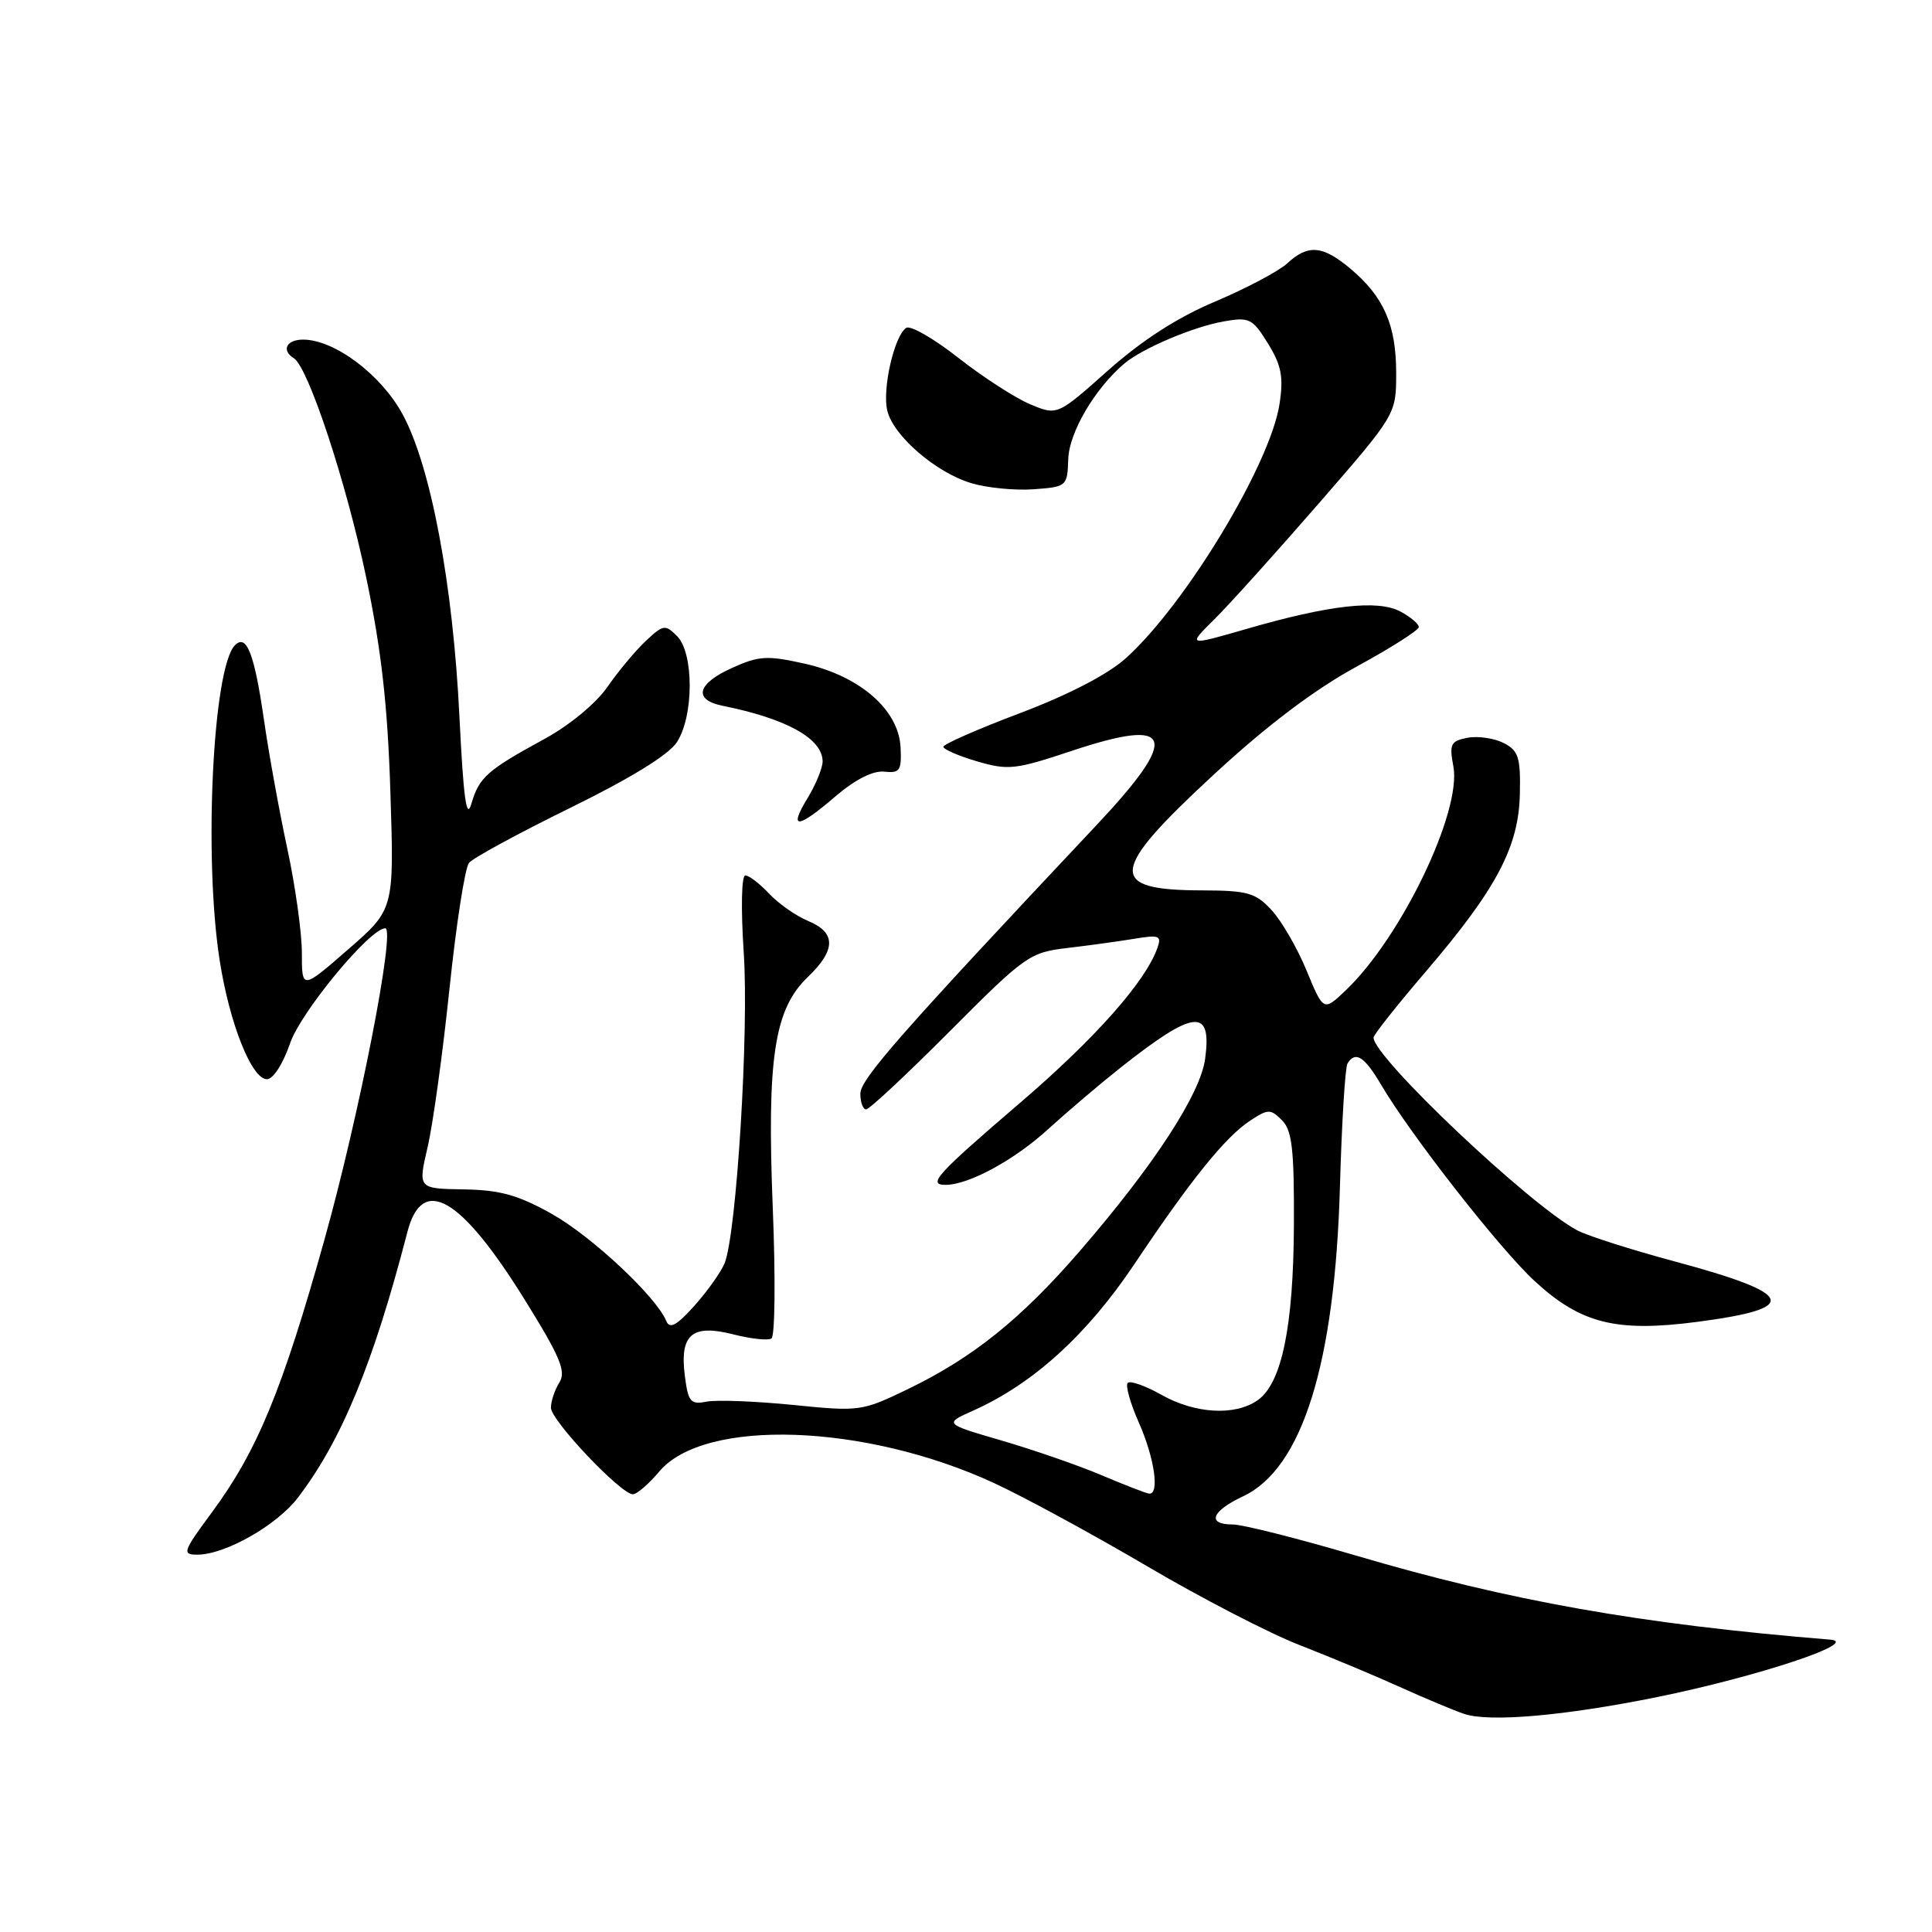 <?xml version="1.0" encoding="UTF-8" standalone="no"?>
<!DOCTYPE svg PUBLIC "-//W3C//DTD SVG 1.1//EN" "http://www.w3.org/Graphics/SVG/1.1/DTD/svg11.dtd" >
<svg xmlns="http://www.w3.org/2000/svg" xmlns:xlink="http://www.w3.org/1999/xlink" version="1.1" viewBox="0 0 256 256">
 <g >
 <path fill="currentColor"
d=" M 219.49 224.89 C 232.84 222.18 246.67 217.60 242.50 217.26 C 217.31 215.20 200.05 212.14 179.60 206.10 C 171.96 203.85 164.65 202.00 163.35 202.00 C 159.86 202.00 160.50 200.25 164.73 198.26 C 172.56 194.57 176.89 180.69 177.55 157.17 C 177.79 148.73 178.24 141.42 178.55 140.92 C 179.60 139.22 180.79 139.98 183.00 143.73 C 186.95 150.43 198.74 165.50 203.33 169.73 C 209.46 175.39 214.15 176.56 224.93 175.15 C 238.67 173.34 237.94 171.46 221.85 167.13 C 216.16 165.60 210.38 163.76 209.00 163.03 C 202.74 159.72 182.00 140.10 182.00 137.48 C 182.00 137.12 185.13 133.17 188.96 128.70 C 198.31 117.77 201.26 112.19 201.39 105.15 C 201.49 100.32 201.20 99.45 199.22 98.44 C 197.97 97.81 195.82 97.50 194.45 97.76 C 192.22 98.19 192.02 98.60 192.58 101.55 C 193.70 107.54 185.66 124.26 178.28 131.26 C 175.37 134.02 175.37 134.02 173.12 128.59 C 171.89 125.60 169.80 122.00 168.48 120.58 C 166.37 118.30 165.31 118.00 159.30 117.98 C 146.64 117.96 146.91 115.49 160.95 102.53 C 167.88 96.13 174.18 91.37 179.70 88.36 C 184.26 85.88 188.00 83.50 188.00 83.09 C 188.00 82.68 186.90 81.75 185.56 81.03 C 182.57 79.43 176.13 80.16 165.16 83.34 C 157.33 85.60 157.33 85.60 160.92 82.05 C 162.89 80.10 169.11 73.19 174.75 66.70 C 185.00 54.91 185.00 54.91 185.00 49.40 C 185.00 43.06 183.36 39.32 178.96 35.62 C 175.26 32.51 173.34 32.34 170.56 34.90 C 169.43 35.94 165.14 38.21 161.03 39.95 C 156.02 42.06 151.35 45.07 146.83 49.08 C 140.10 55.07 140.10 55.07 136.51 53.57 C 134.53 52.74 130.26 49.98 127.02 47.44 C 123.78 44.89 120.66 43.09 120.09 43.44 C 118.51 44.42 116.86 51.61 117.58 54.45 C 118.42 57.80 124.05 62.64 128.73 64.03 C 130.81 64.65 134.51 65.01 136.96 64.83 C 141.36 64.51 141.43 64.44 141.55 60.81 C 141.67 57.29 145.07 51.50 148.96 48.19 C 151.34 46.17 158.10 43.30 162.15 42.59 C 165.54 41.99 165.96 42.20 168.01 45.51 C 169.79 48.40 170.09 49.93 169.55 53.49 C 168.36 61.44 157.14 80.03 149.21 87.19 C 146.83 89.34 141.68 92.02 135.22 94.47 C 129.60 96.59 125.00 98.61 125.00 98.95 C 125.00 99.29 127.00 100.16 129.46 100.88 C 133.57 102.09 134.53 101.99 141.99 99.50 C 155.59 94.97 156.43 97.50 145.25 109.38 C 119.34 136.92 114.00 143.00 114.00 144.92 C 114.00 146.07 114.35 147.00 114.77 147.00 C 115.19 147.00 120.19 142.33 125.89 136.61 C 135.80 126.66 136.45 126.20 141.37 125.62 C 144.19 125.29 148.19 124.74 150.26 124.40 C 153.63 123.84 153.95 123.97 153.35 125.64 C 151.74 130.13 145.10 137.61 135.19 146.11 C 124.10 155.62 122.84 157.00 125.29 157.00 C 128.35 157.00 134.38 153.73 138.85 149.65 C 141.41 147.32 145.75 143.63 148.50 141.45 C 158.26 133.74 160.60 133.49 159.69 140.28 C 159.06 144.97 152.94 154.37 143.08 165.77 C 135.28 174.79 128.91 179.90 120.29 184.07 C 114.20 187.01 113.89 187.05 105.08 186.16 C 100.13 185.67 94.99 185.47 93.66 185.72 C 91.50 186.14 91.19 185.78 90.75 182.34 C 90.04 176.84 91.67 175.42 97.12 176.80 C 99.46 177.40 101.76 177.65 102.22 177.36 C 102.69 177.07 102.77 169.34 102.40 160.17 C 101.60 140.22 102.58 133.73 107.04 129.46 C 110.78 125.88 110.80 123.57 107.10 122.04 C 105.50 121.38 103.17 119.75 101.92 118.42 C 100.67 117.09 99.25 116.00 98.76 116.00 C 98.25 116.00 98.16 120.39 98.55 126.25 C 99.25 136.66 97.60 163.38 96.02 167.37 C 95.55 168.54 93.75 171.07 92.03 173.00 C 89.66 175.64 88.74 176.14 88.29 175.05 C 86.98 171.84 78.41 163.82 73.12 160.85 C 68.64 158.34 66.27 157.68 61.44 157.60 C 55.38 157.50 55.38 157.50 56.66 152.00 C 57.37 148.97 58.67 139.53 59.56 131.00 C 60.45 122.47 61.61 114.97 62.15 114.33 C 62.68 113.68 68.71 110.41 75.55 107.05 C 83.49 103.16 88.60 100.02 89.68 98.36 C 91.95 94.91 91.96 86.54 89.71 84.28 C 88.15 82.72 87.88 82.76 85.56 84.94 C 84.20 86.22 81.91 88.96 80.48 91.03 C 78.99 93.19 75.45 96.11 72.19 97.89 C 64.54 102.06 63.48 103.00 62.46 106.50 C 61.81 108.73 61.41 105.76 60.88 95.00 C 60.03 77.44 57.09 61.77 53.34 54.88 C 50.48 49.62 44.31 45.00 40.16 45.00 C 37.96 45.00 37.25 46.42 38.93 47.46 C 40.84 48.64 45.89 63.91 48.52 76.50 C 50.54 86.15 51.37 93.50 51.73 105.00 C 52.23 120.50 52.23 120.50 46.11 125.82 C 40.00 131.14 40.00 131.14 40.00 126.27 C 40.00 123.60 39.13 117.38 38.07 112.45 C 37.01 107.53 35.62 99.86 34.98 95.41 C 33.71 86.61 32.67 83.92 31.12 85.51 C 28.20 88.53 26.98 113.56 29.10 127.21 C 30.40 135.58 33.34 143.00 35.37 143.00 C 36.20 143.00 37.50 140.97 38.43 138.26 C 39.84 134.10 49.03 123.00 51.05 123.00 C 52.44 123.00 47.62 147.70 43.00 164.23 C 37.41 184.20 34.09 192.26 28.08 200.39 C 24.23 205.60 24.09 206.00 26.15 206.00 C 29.83 206.00 36.67 202.12 39.48 198.44 C 45.27 190.85 49.48 180.62 53.98 163.25 C 55.95 155.63 61.04 158.56 69.51 172.19 C 74.24 179.80 75.04 181.71 74.12 183.19 C 73.50 184.17 73.00 185.68 73.00 186.53 C 73.00 188.21 82.27 198.00 83.86 198.00 C 84.39 198.00 85.96 196.64 87.36 194.98 C 93.33 187.89 114.62 188.62 131.71 196.51 C 135.67 198.34 144.76 203.28 151.91 207.48 C 159.05 211.69 168.18 216.42 172.20 217.98 C 176.21 219.54 182.20 222.04 185.50 223.54 C 188.80 225.03 192.62 226.63 194.00 227.10 C 197.34 228.23 207.28 227.36 219.49 224.89 Z  M 110.73 105.50 C 113.33 103.28 115.68 102.09 117.16 102.25 C 119.24 102.47 119.48 102.11 119.33 99.01 C 119.08 94.06 113.95 89.58 106.63 87.94 C 101.66 86.83 100.57 86.89 97.01 88.50 C 92.35 90.59 91.82 92.72 95.75 93.52 C 104.25 95.23 109.00 97.88 109.00 100.90 C 108.99 101.78 108.10 103.96 107.01 105.75 C 104.45 109.95 105.63 109.87 110.73 105.50 Z  M 146.00 195.49 C 142.97 194.20 137.03 192.14 132.79 190.90 C 125.07 188.65 125.07 188.65 128.98 186.90 C 136.91 183.35 144.03 176.87 150.28 167.55 C 157.83 156.27 162.37 150.64 165.67 148.48 C 168.04 146.93 168.35 146.92 169.87 148.44 C 171.21 149.78 171.49 152.27 171.45 162.29 C 171.39 175.81 169.84 183.30 166.64 185.54 C 163.65 187.64 158.37 187.34 153.90 184.82 C 151.77 183.62 149.75 182.91 149.43 183.24 C 149.10 183.57 149.77 185.95 150.92 188.54 C 152.99 193.23 153.68 198.08 152.25 197.91 C 151.84 197.86 149.03 196.77 146.00 195.49 Z "/>
</g>
</svg>